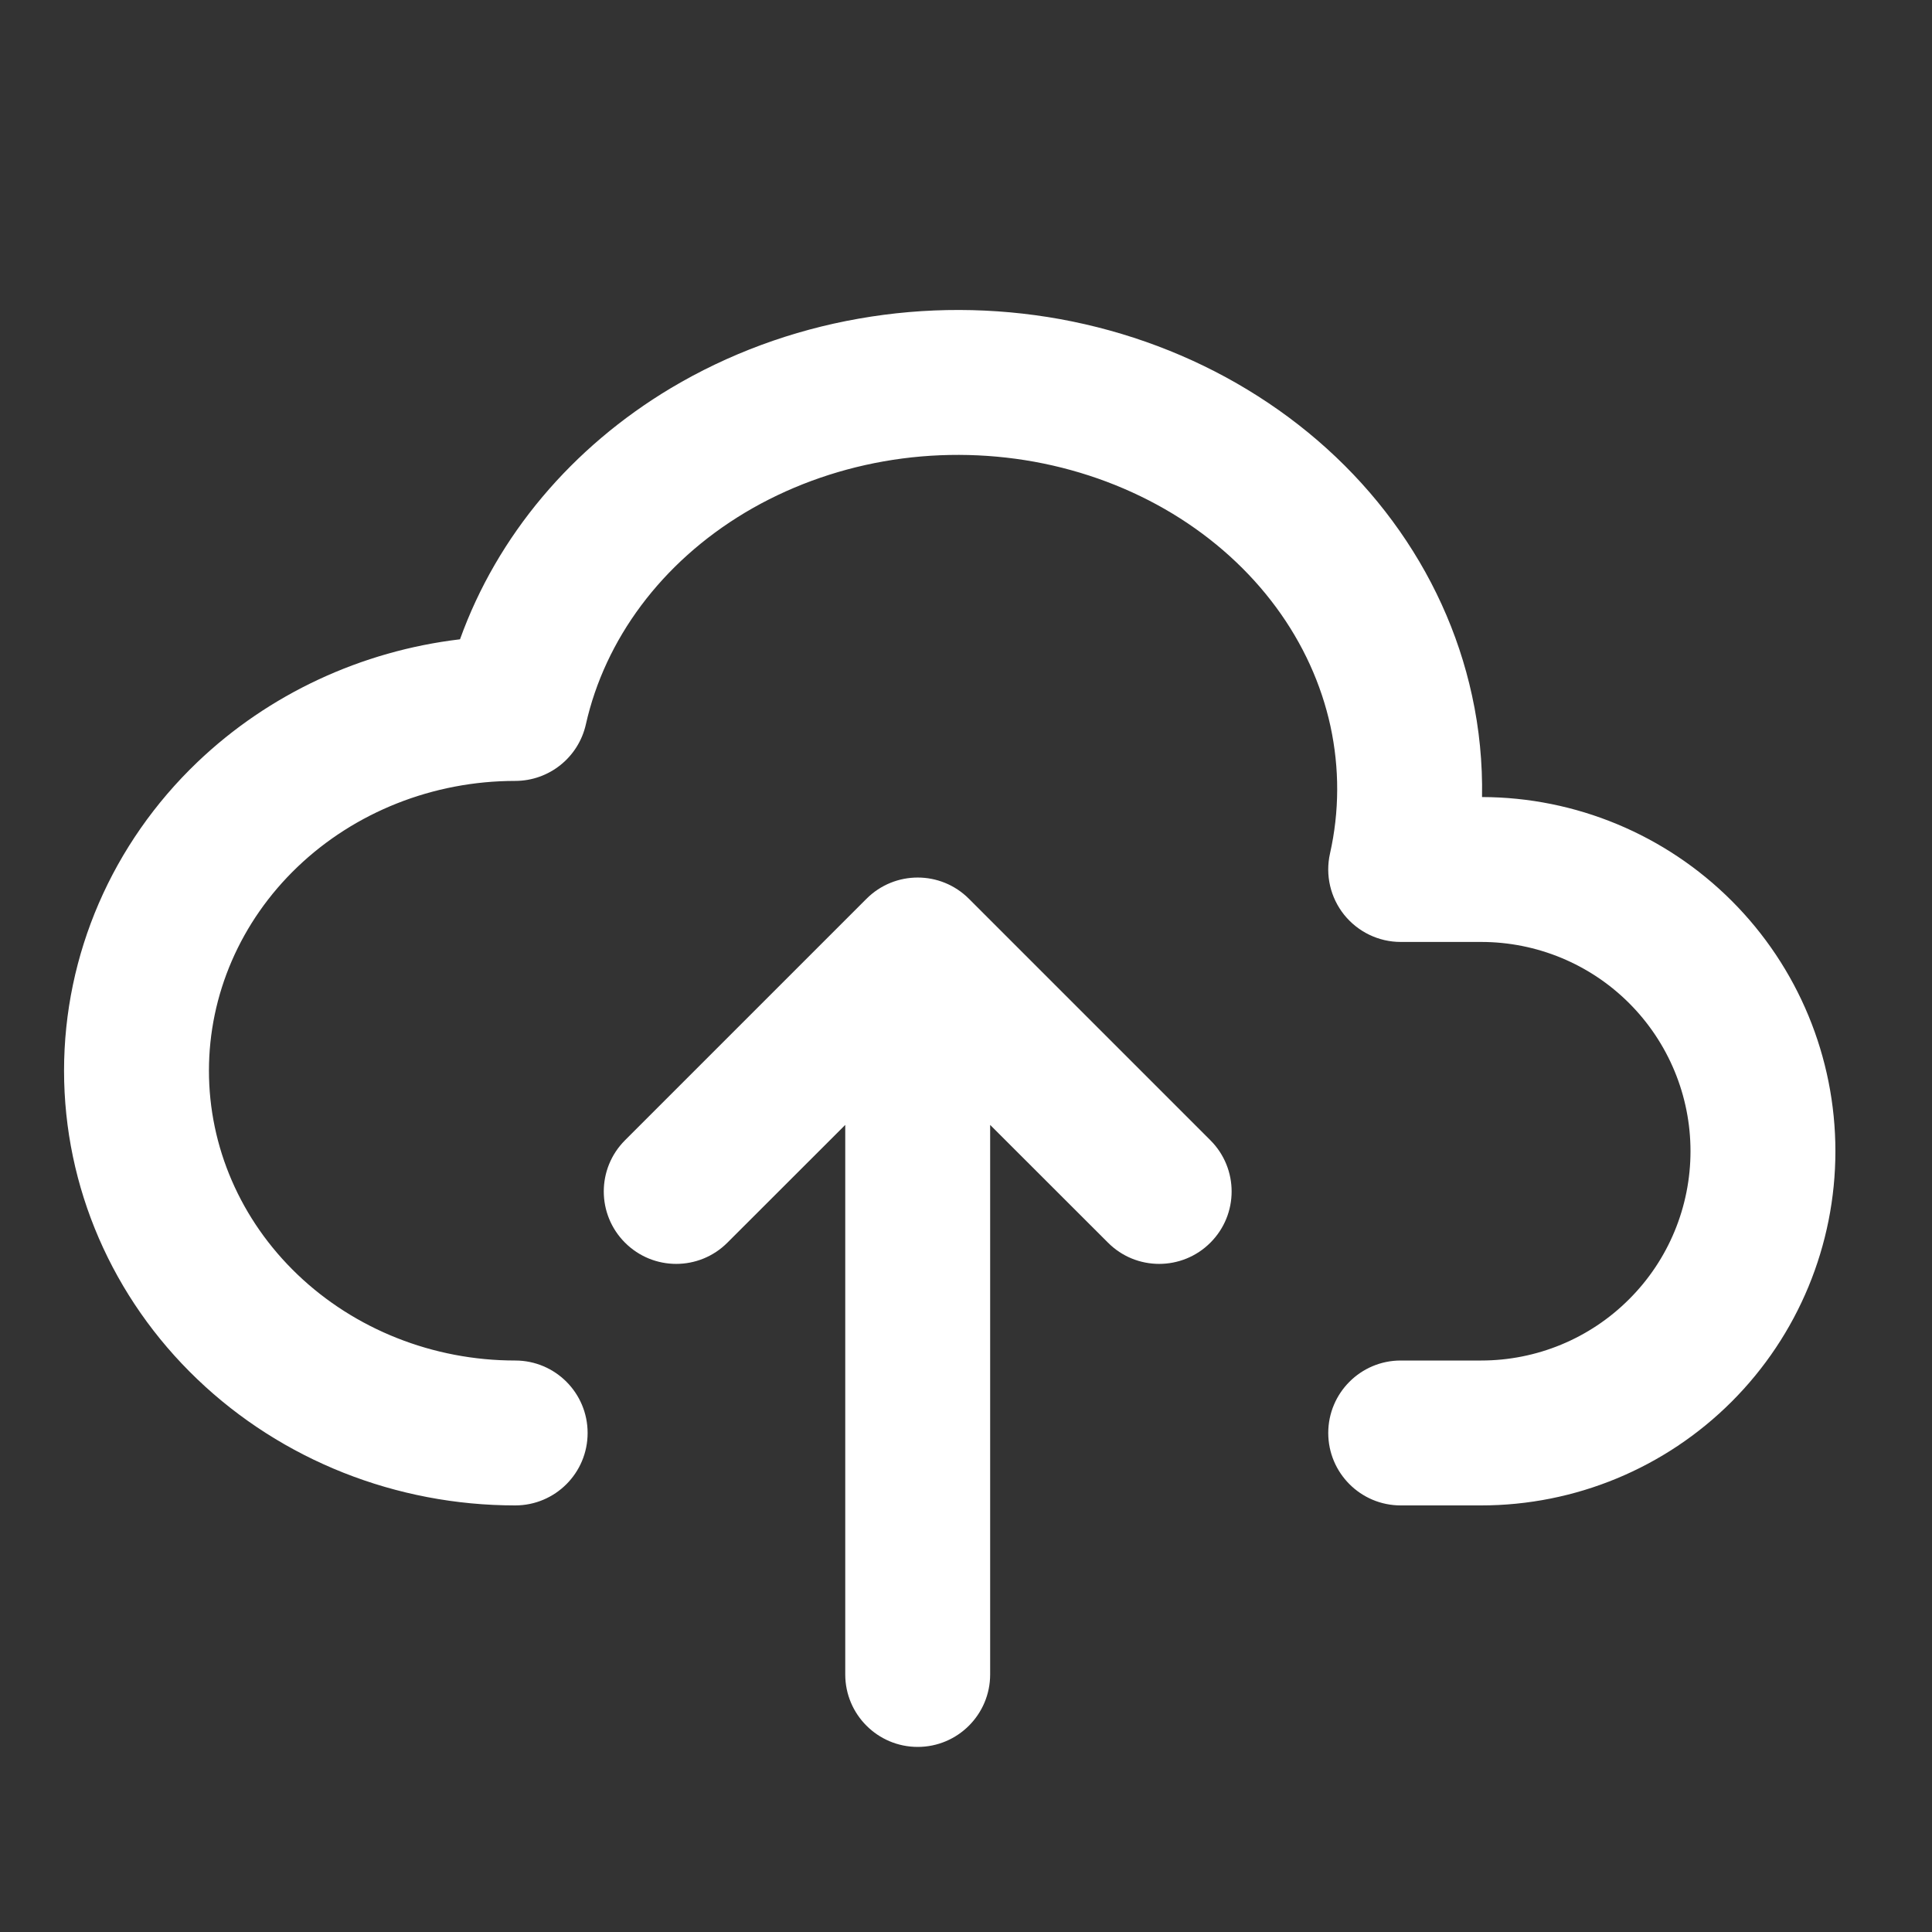 <svg width="20" height="20" viewBox="0 0 20 20" fill="none" xmlns="http://www.w3.org/2000/svg">
<rect x="0" y="0" width="20" height="20" fill="#333333" stroke="none"/>
<g clip-path="url(#clip0_1870_8253)">
<path fill-rule="evenodd" clip-rule="evenodd" d="M10.708 4.78C10.194 4.687 9.663 4.685 9.148 4.776C8.633 4.867 8.146 5.048 7.715 5.305C6.844 5.826 6.262 6.621 6.065 7.498C5.988 7.841 5.684 8.084 5.333 8.084C4.482 8.084 3.672 8.408 3.08 8.974C2.488 9.54 2.163 10.299 2.163 11.084C2.163 11.869 2.488 12.628 3.08 13.194C3.672 13.76 4.482 14.084 5.333 14.084C5.748 14.084 6.083 14.42 6.083 14.834C6.083 15.248 5.748 15.584 5.333 15.584C4.105 15.584 2.921 15.118 2.043 14.278C1.163 13.437 0.663 12.289 0.663 11.084C0.663 9.879 1.163 8.731 2.043 7.89C2.784 7.182 3.743 6.739 4.762 6.618C5.148 5.544 5.922 4.629 6.946 4.017C7.538 3.664 8.198 3.42 8.888 3.299C9.578 3.177 10.287 3.179 10.977 3.304C11.666 3.43 12.325 3.677 12.914 4.034C13.504 4.391 14.016 4.852 14.416 5.395C14.816 5.937 15.097 6.55 15.238 7.199C15.314 7.546 15.348 7.899 15.342 8.251C16.311 8.253 17.24 8.639 17.926 9.325C18.614 10.012 19 10.945 19 11.917C19 12.89 18.614 13.822 17.926 14.51C17.238 15.198 16.306 15.584 15.333 15.584H14.5C14.086 15.584 13.75 15.248 13.75 14.834C13.75 14.42 14.086 14.084 14.5 14.084H15.333C15.908 14.084 16.459 13.856 16.865 13.449C17.272 13.043 17.5 12.492 17.5 11.917C17.5 11.343 17.272 10.792 16.865 10.385C16.459 9.979 15.908 9.751 15.333 9.751H14.5C14.272 9.751 14.057 9.647 13.914 9.469C13.772 9.291 13.718 9.059 13.768 8.836C13.866 8.401 13.867 7.954 13.773 7.518C13.678 7.082 13.488 6.663 13.209 6.285C12.93 5.907 12.567 5.577 12.138 5.317C11.708 5.057 11.223 4.874 10.708 4.78ZM8.97 9.304C9.263 9.011 9.737 9.011 10.03 9.304L12.53 11.804C12.823 12.097 12.823 12.571 12.53 12.864C12.237 13.157 11.762 13.157 11.47 12.864L10.25 11.645V17.334C10.25 17.748 9.914 18.084 9.5 18.084C9.086 18.084 8.75 17.748 8.75 17.334V11.645L7.53 12.864C7.237 13.157 6.763 13.157 6.47 12.864C6.177 12.571 6.177 12.097 6.47 11.804L8.97 9.304Z" fill="white"/>
</g>
<defs>
<clipPath id="clip0_1870_8253">
<rect width="20" height="20" fill="white"/>
</clipPath>
</defs>
</svg>
